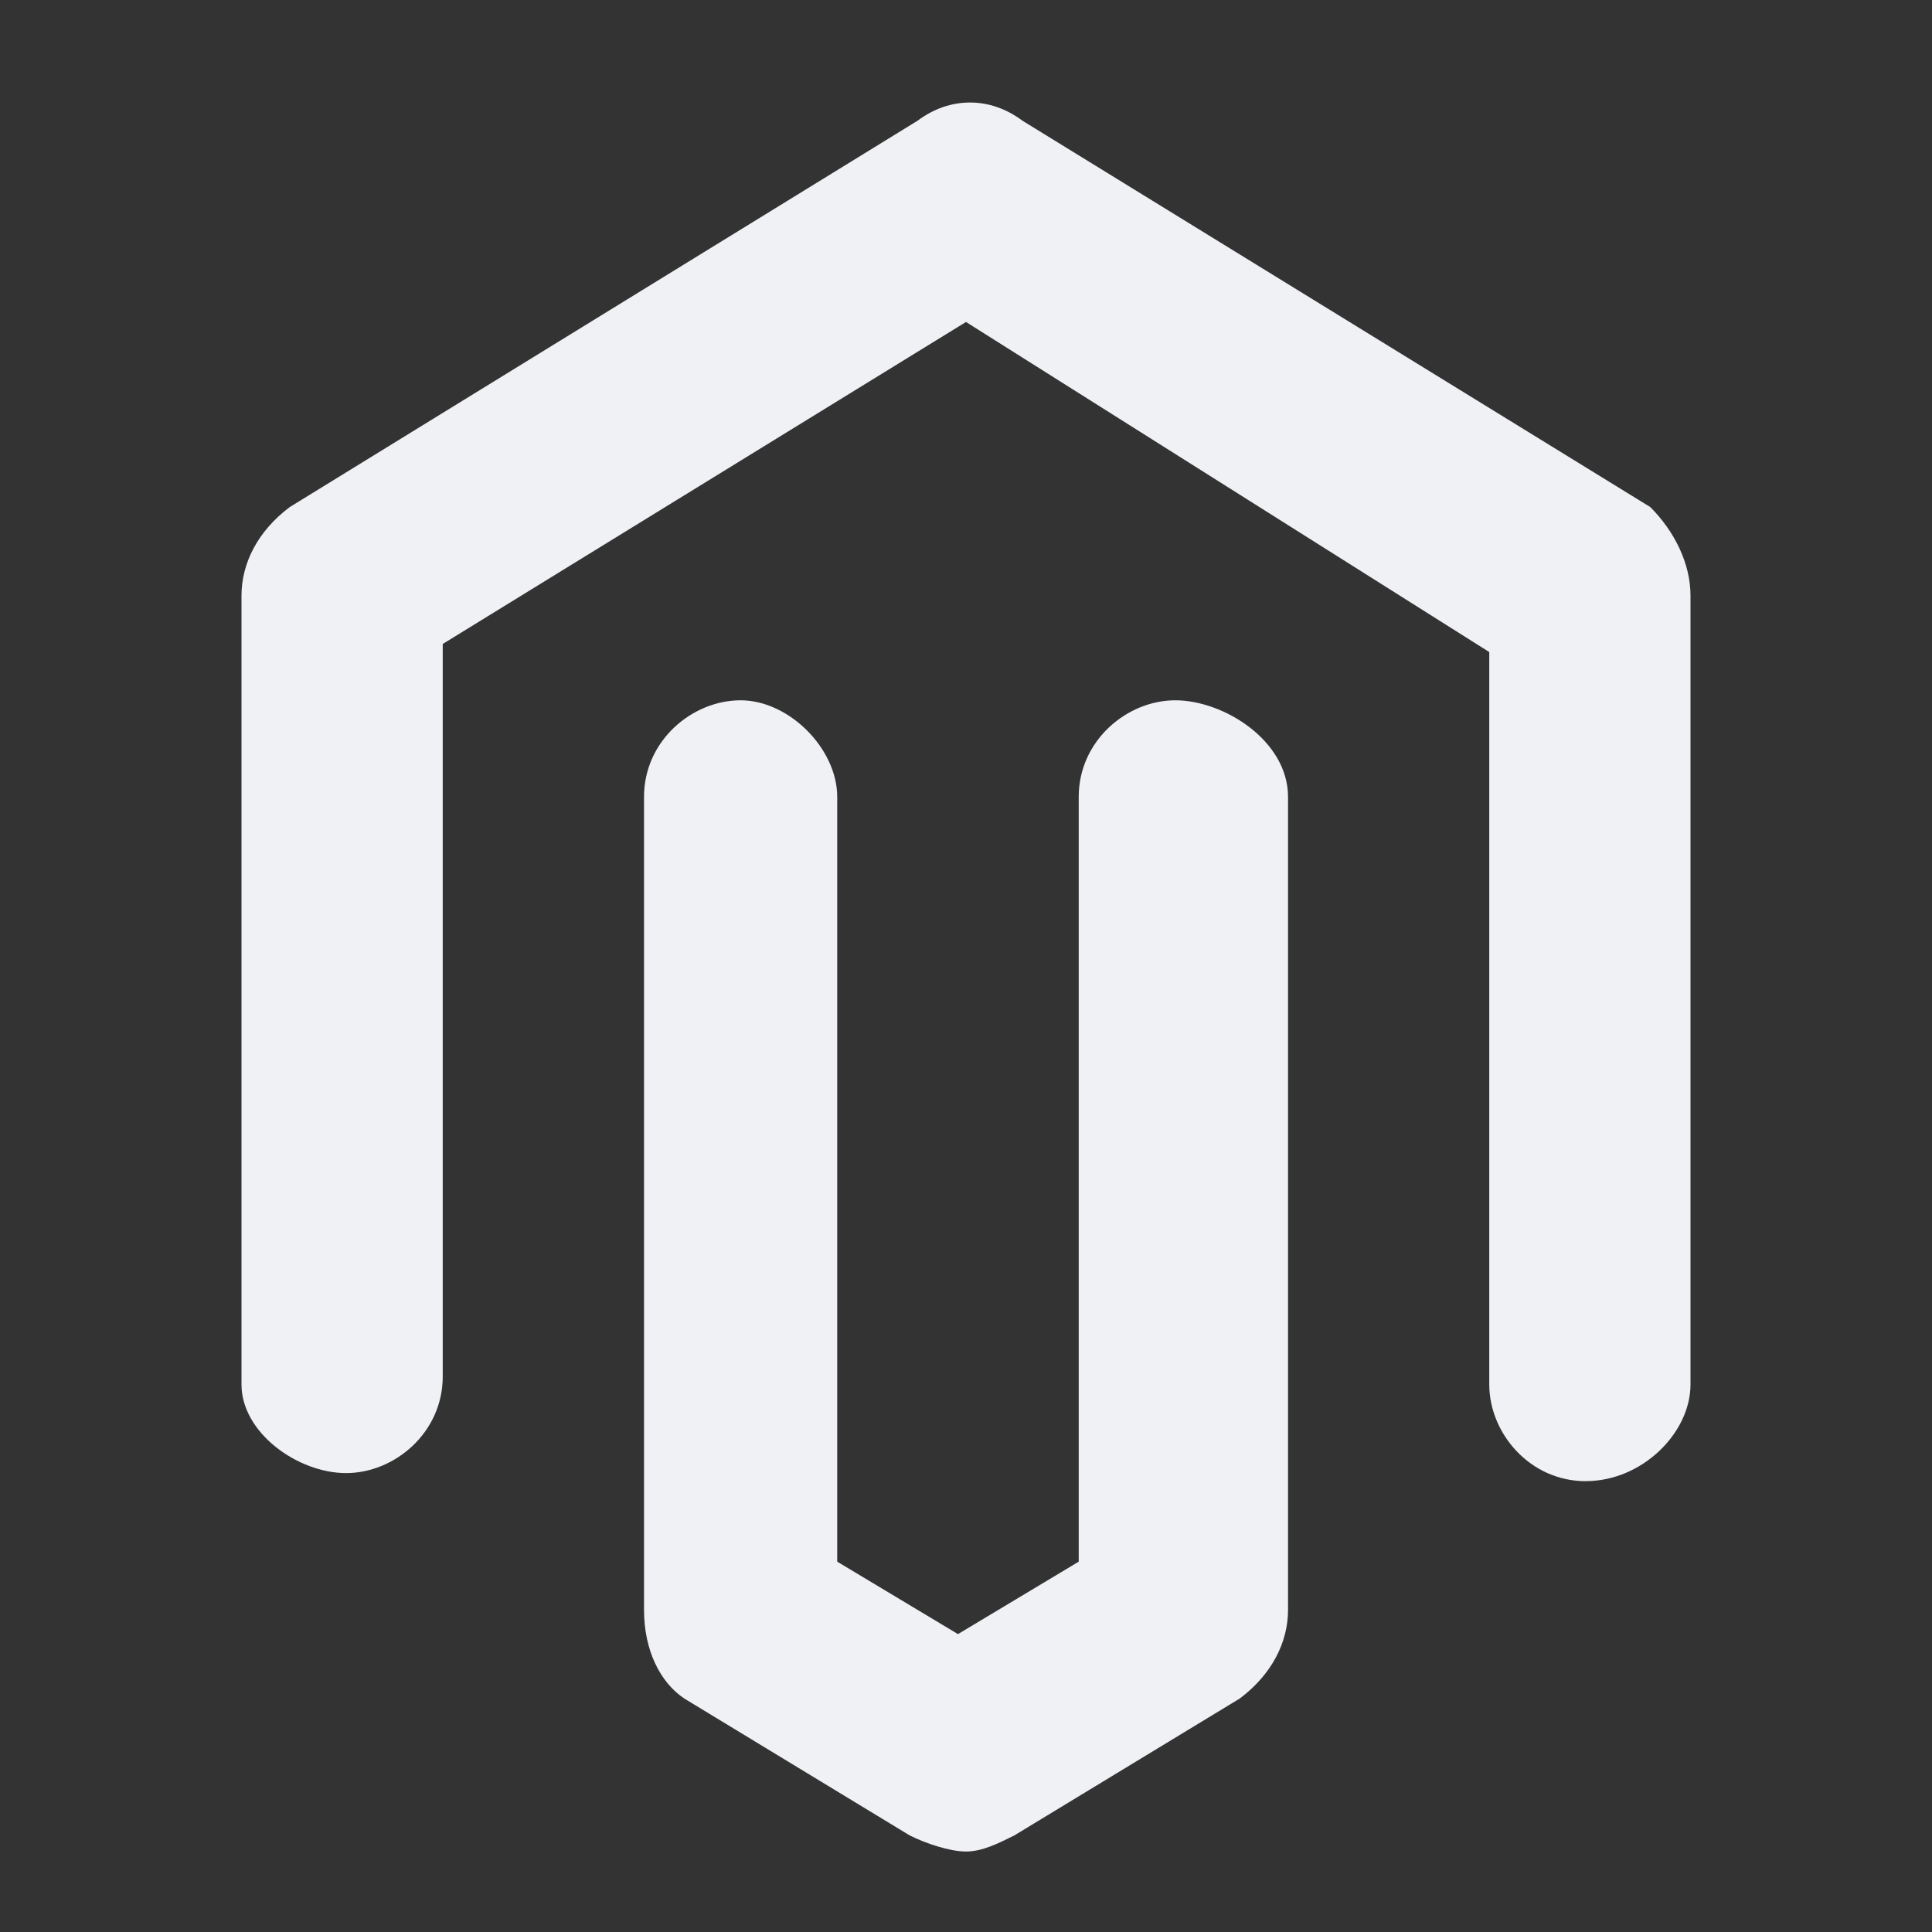 <!-- Generated by IcoMoon.io -->
<svg version="1.1" xmlns="http://www.w3.org/2000/svg" width="32" height="32" viewBox="0 0 32 32">
<rect x="0" y="0" width="32" height="32" fill="#333333" stroke="none"/>
<title>magento</title>
<path fill="#f0f1f5" d="M26.267 24.533c-0.933 0-1.6-0.8-1.6-1.6v-12.133l-8.667-5.467-8.667 5.333v12.133c0 0.933-0.8 1.6-1.6 1.6s-1.733-0.667-1.733-1.467v-13.067c0-0.533 0.267-1.067 0.8-1.467l10.4-6.4c0.533-0.4 1.2-0.4 1.733 0l10.4 6.4c0.4 0.4 0.667 0.933 0.667 1.467v13.067c0 0.8-0.8 1.6-1.733 1.6z"></path>
<path fill="#f0f1f5" d="M16 30.667c-0.267 0-0.667-0.133-0.933-0.267l-3.733-2.267c-0.4-0.267-0.667-0.8-0.667-1.467v-13.467c0-0.933 0.8-1.6 1.6-1.6s1.6 0.8 1.6 1.6v12.667l2 1.2 2-1.2v-12.667c0-0.933 0.8-1.6 1.6-1.6s1.867 0.667 1.867 1.6v13.467c0 0.533-0.267 1.067-0.8 1.467l-3.733 2.267c-0.267 0.133-0.533 0.267-0.8 0.267z"></path>
</svg>
